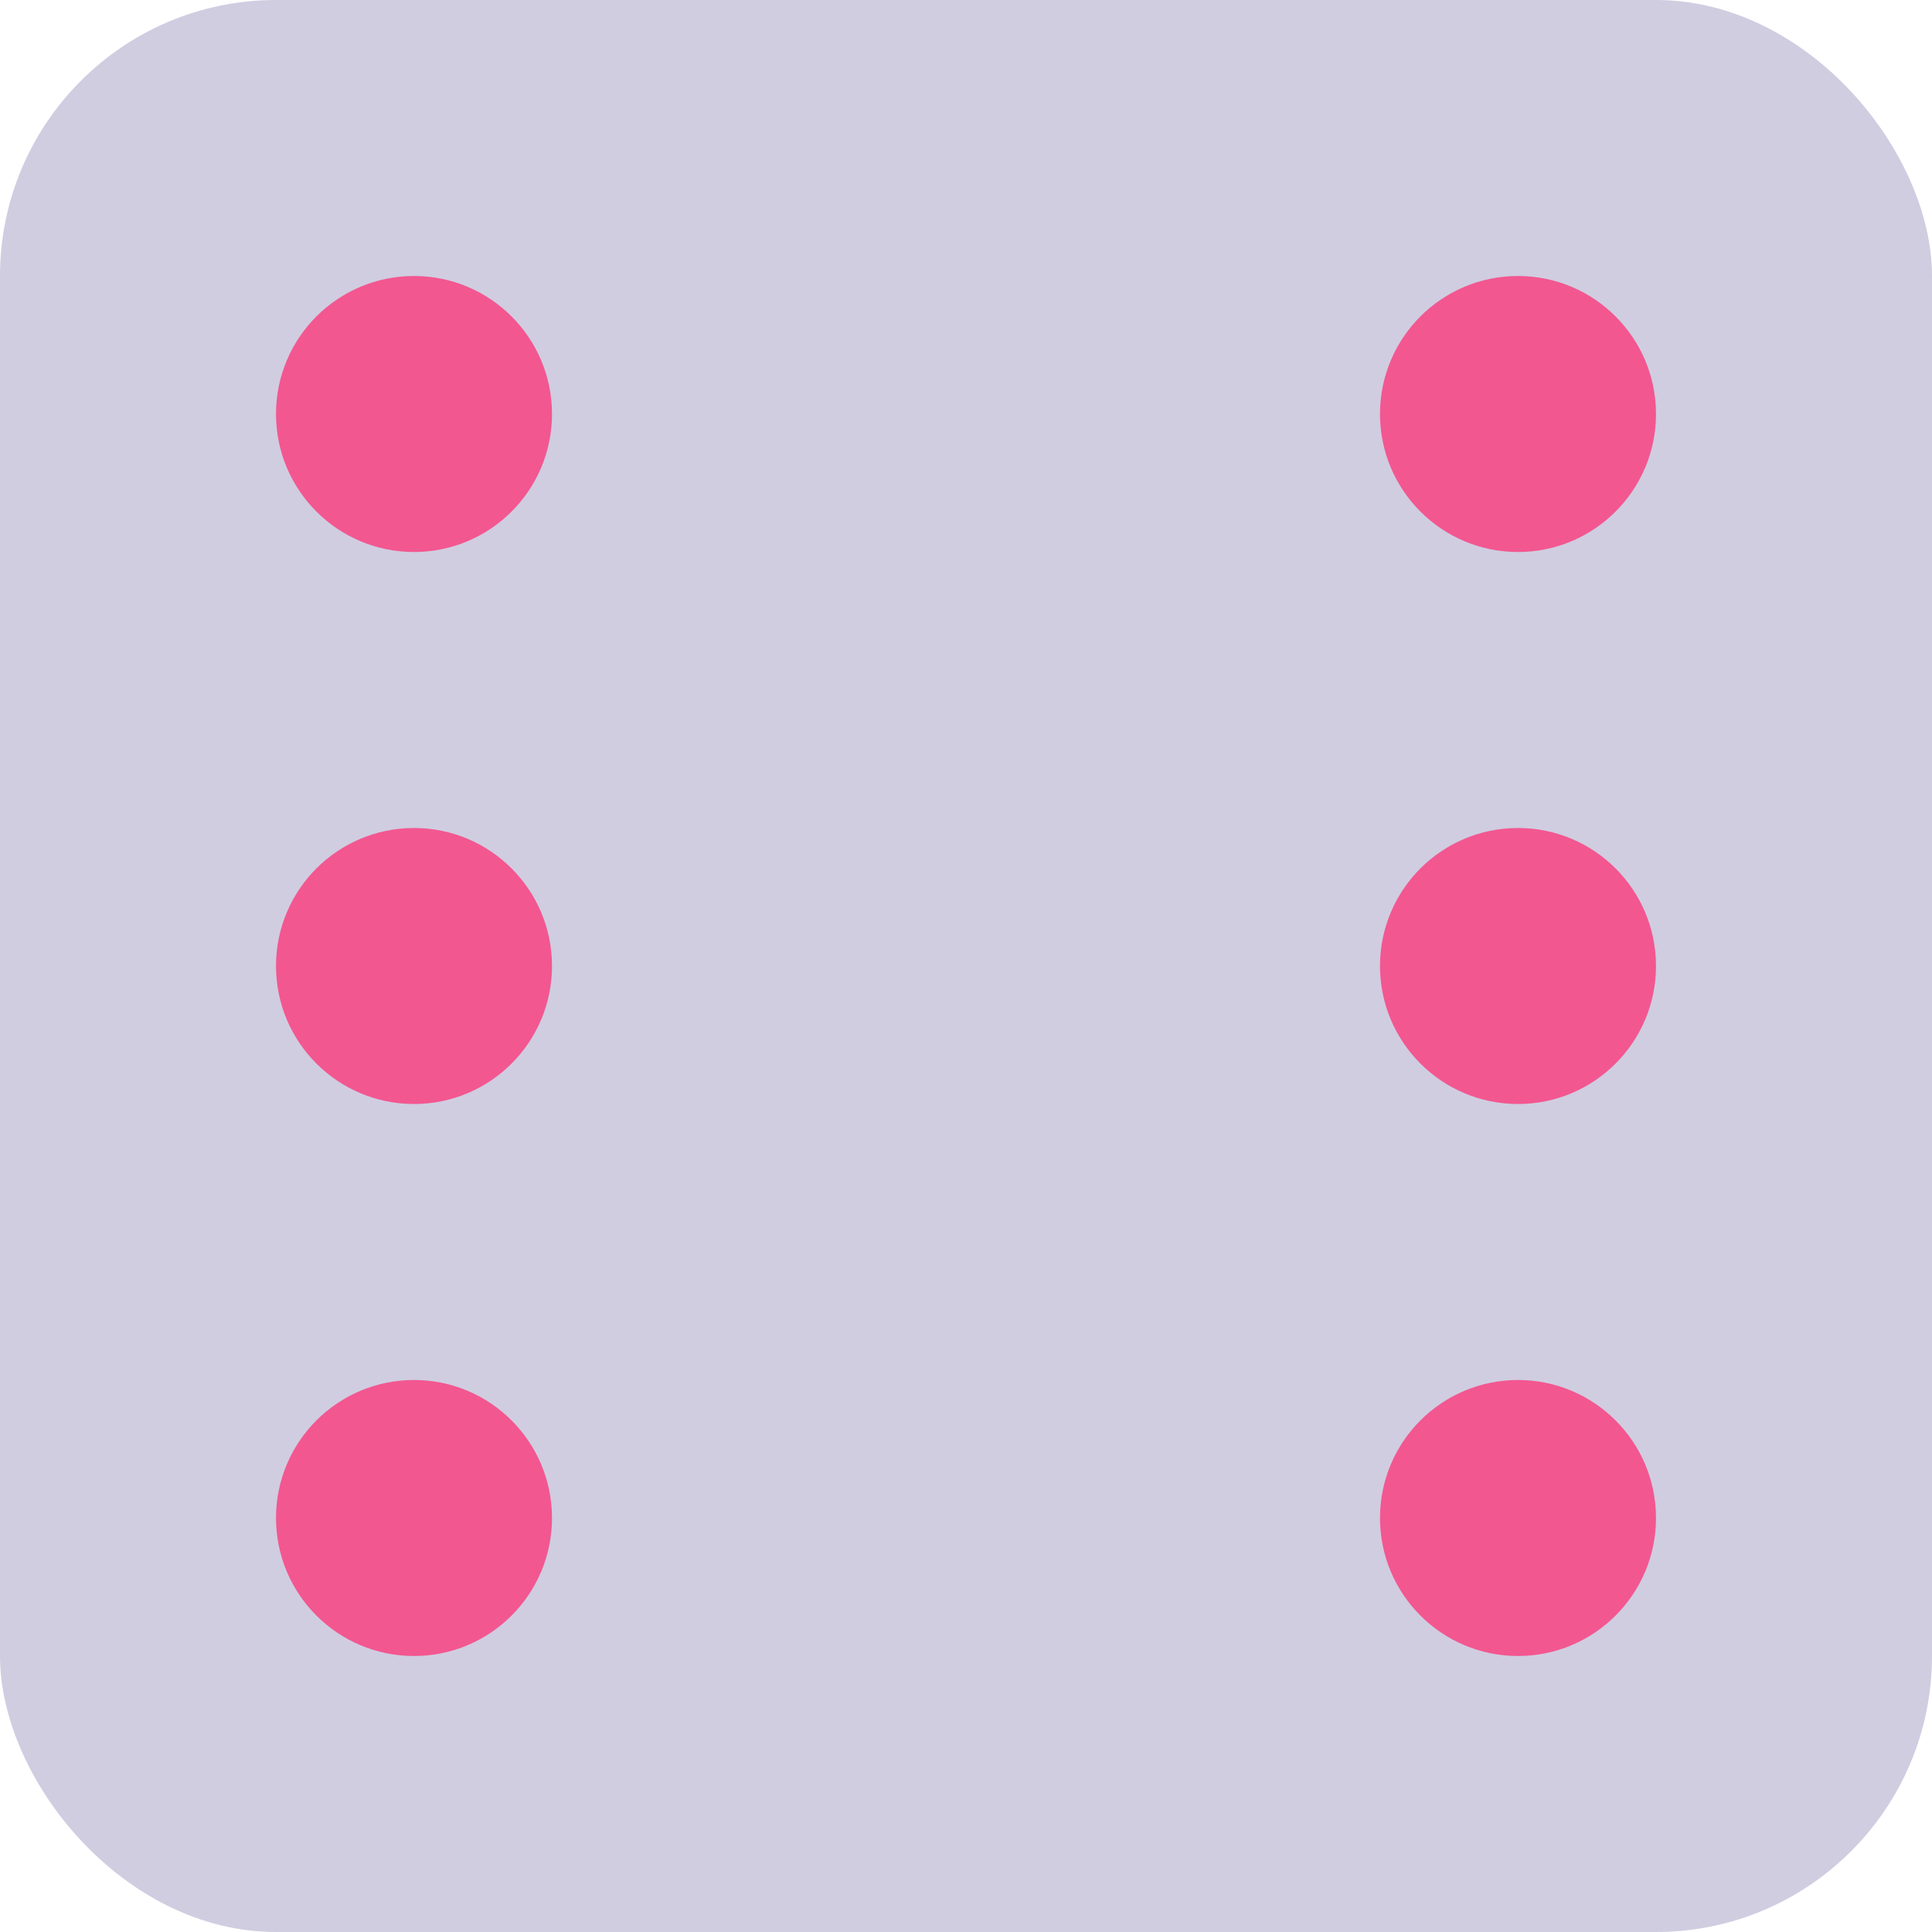 <svg width="350" height="350" viewBox="0 0 350 350" fill="none" xmlns="http://www.w3.org/2000/svg">
<rect width="350" height="350" rx="50" fill="#D0CDE1"/>
<circle cx="275" cy="275" r="25" fill="#F25790"/>
<circle cx="275" cy="75" r="25" fill="#F25790"/>
<circle cx="75" cy="75" r="25" fill="#F25790"/>
<circle cx="75" cy="275" r="25" fill="#F25790"/>
<circle cx="75" cy="175" r="25" fill="#F25790"/>
<circle cx="275" cy="175" r="25" fill="#F25790"/>
</svg>
